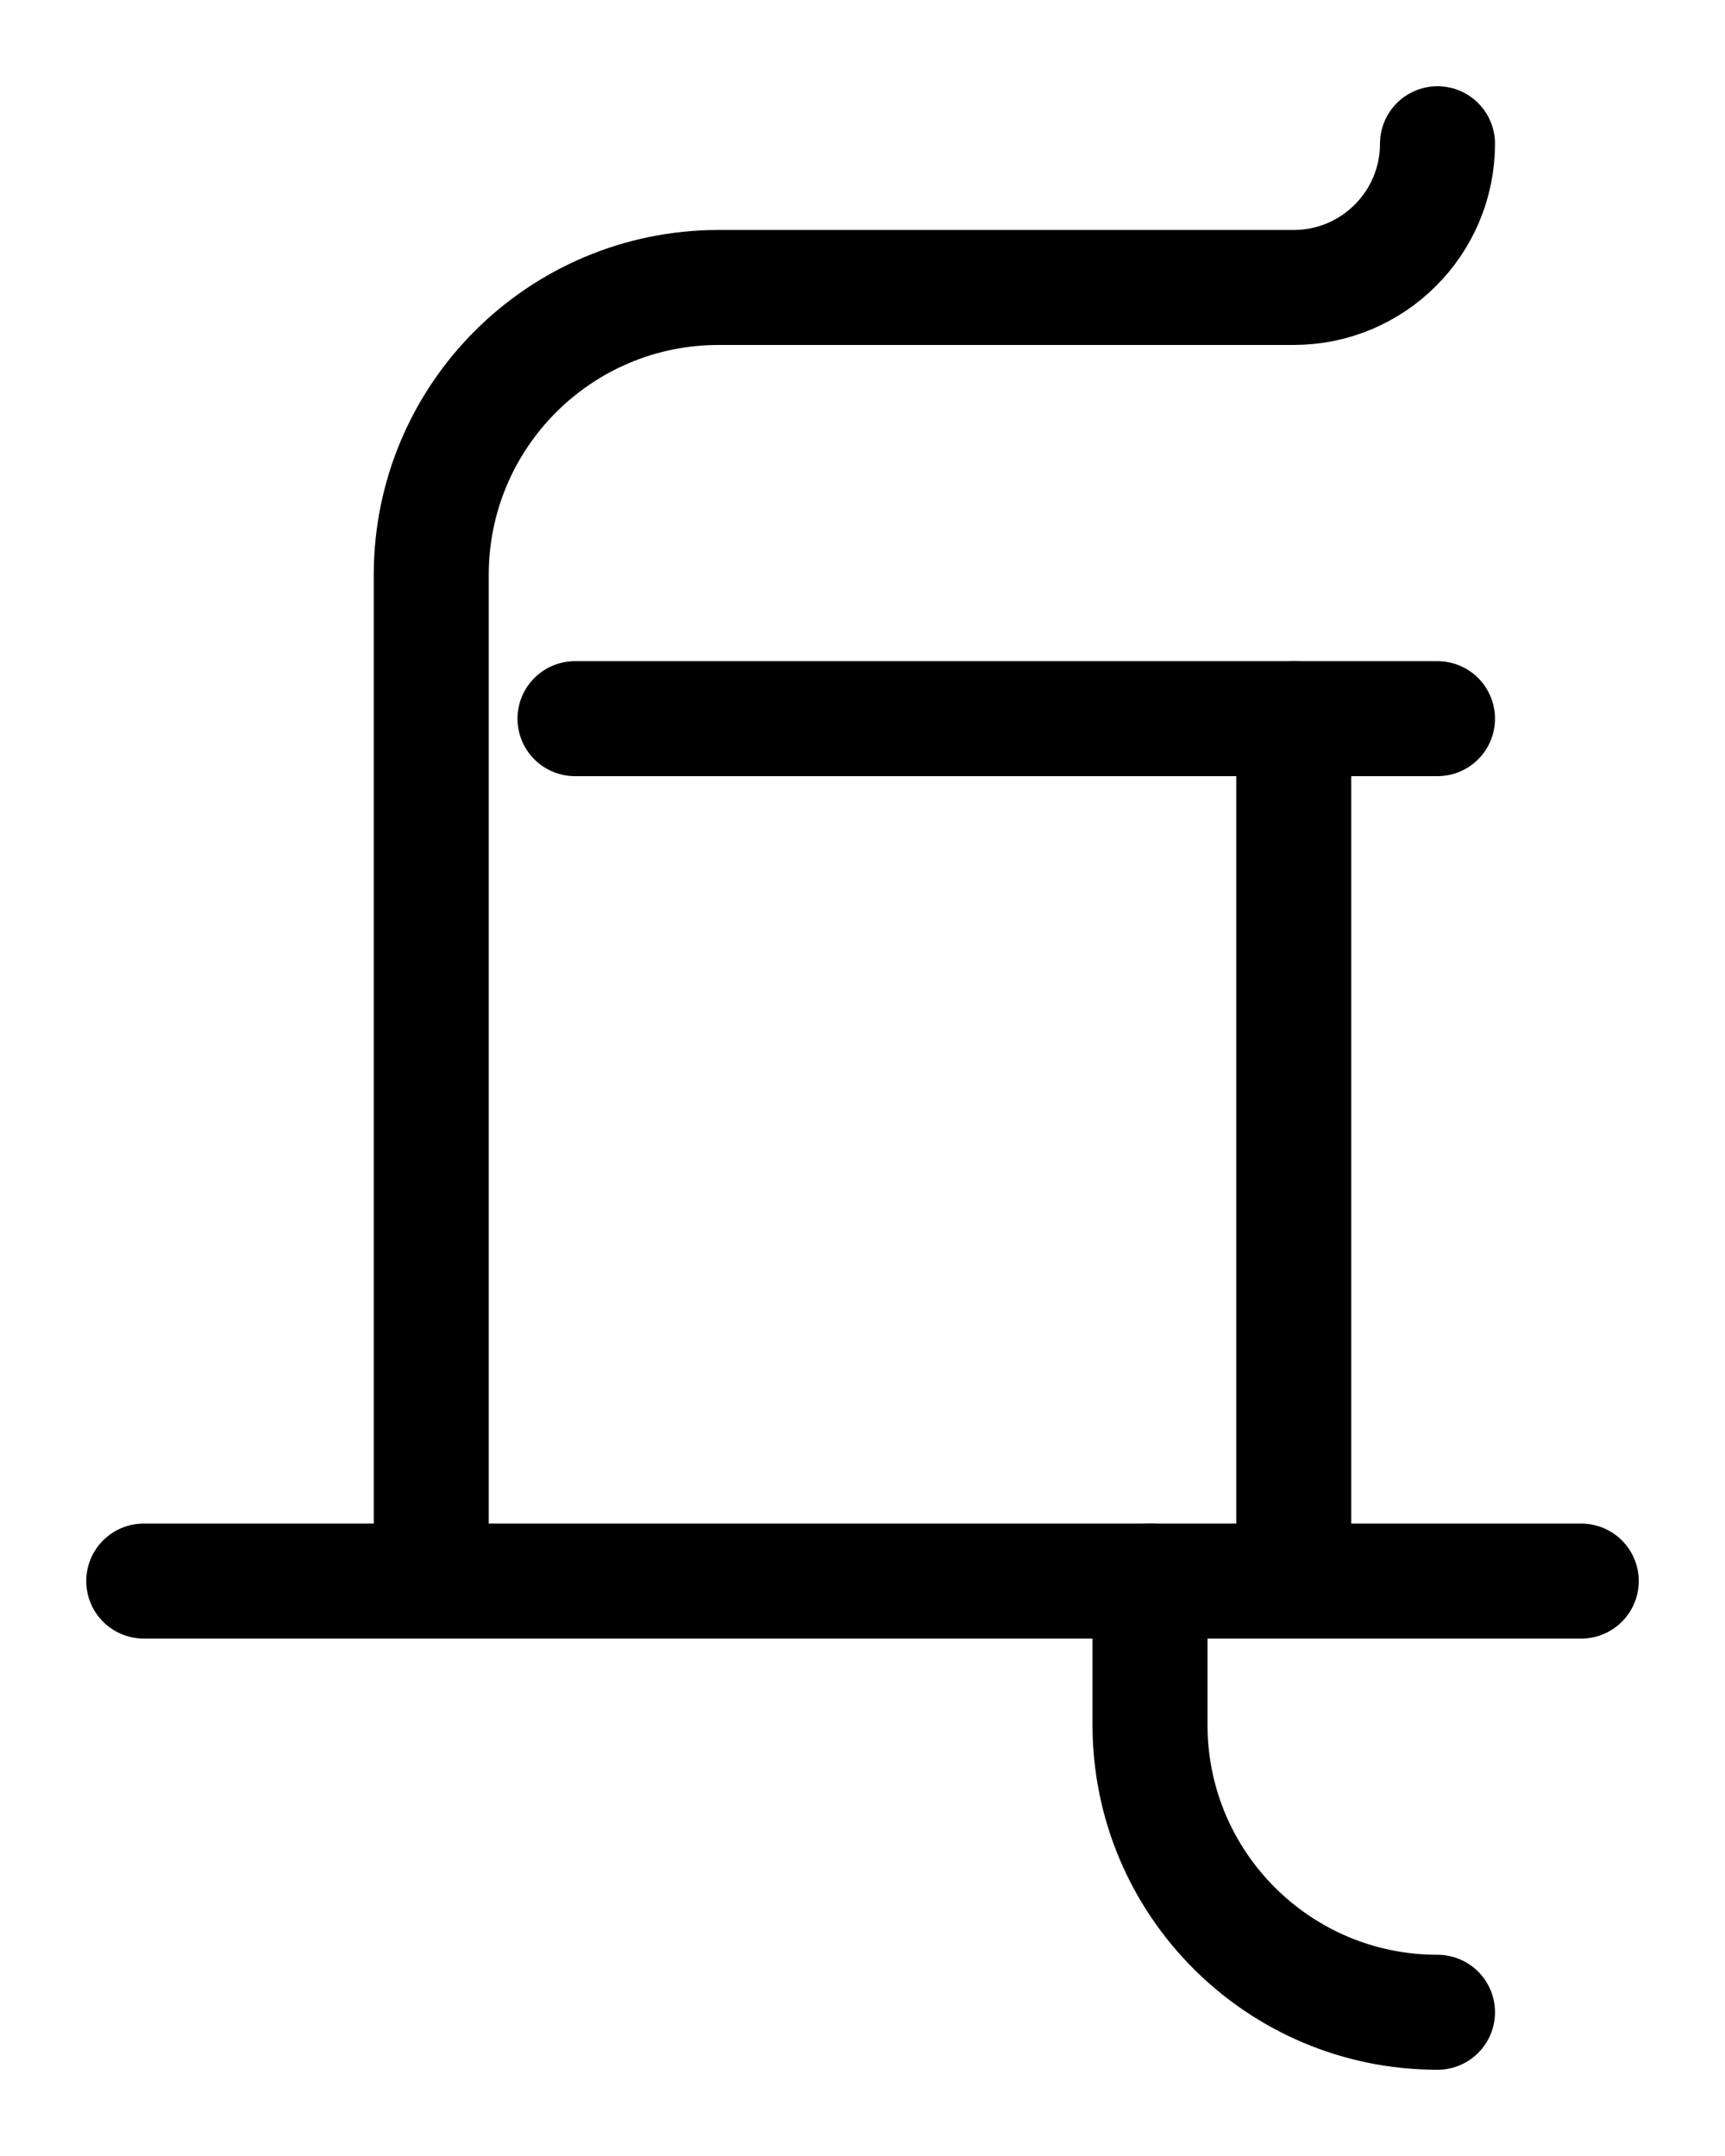 <?xml version="1.0" encoding="utf-8"?>
<!-- Generator: Adobe Illustrator 26.0.0, SVG Export Plug-In . SVG Version: 6.00 Build 0)  -->
<svg version="1.1" id="图层_1" xmlns="http://www.w3.org/2000/svg" xmlns:xlink="http://www.w3.org/1999/xlink" x="0px" y="0px"
	 viewBox="0 0 720 900" style="enable-background:new 0 0 720 900;" xml:space="preserve">
<style type="text/css">
	.st0{fill:none;stroke:#000000;stroke-width:48;stroke-linecap:round;stroke-linejoin:round;stroke-miterlimit:10;}
</style>
<path class="st0" d="M180,660V240c0-66.3,53.7-120,120-120h240c33.1,0,60-26.9,60-60"/>
<line class="st0" x1="240" y1="300" x2="600" y2="300"/>
<line class="st0" x1="540" y1="300" x2="540" y2="660"/>
<line class="st0" x1="60" y1="660" x2="660" y2="660"/>
<path class="st0" d="M600,840c-66.3,0-120-53.7-120-120v-60"/>
</svg>
